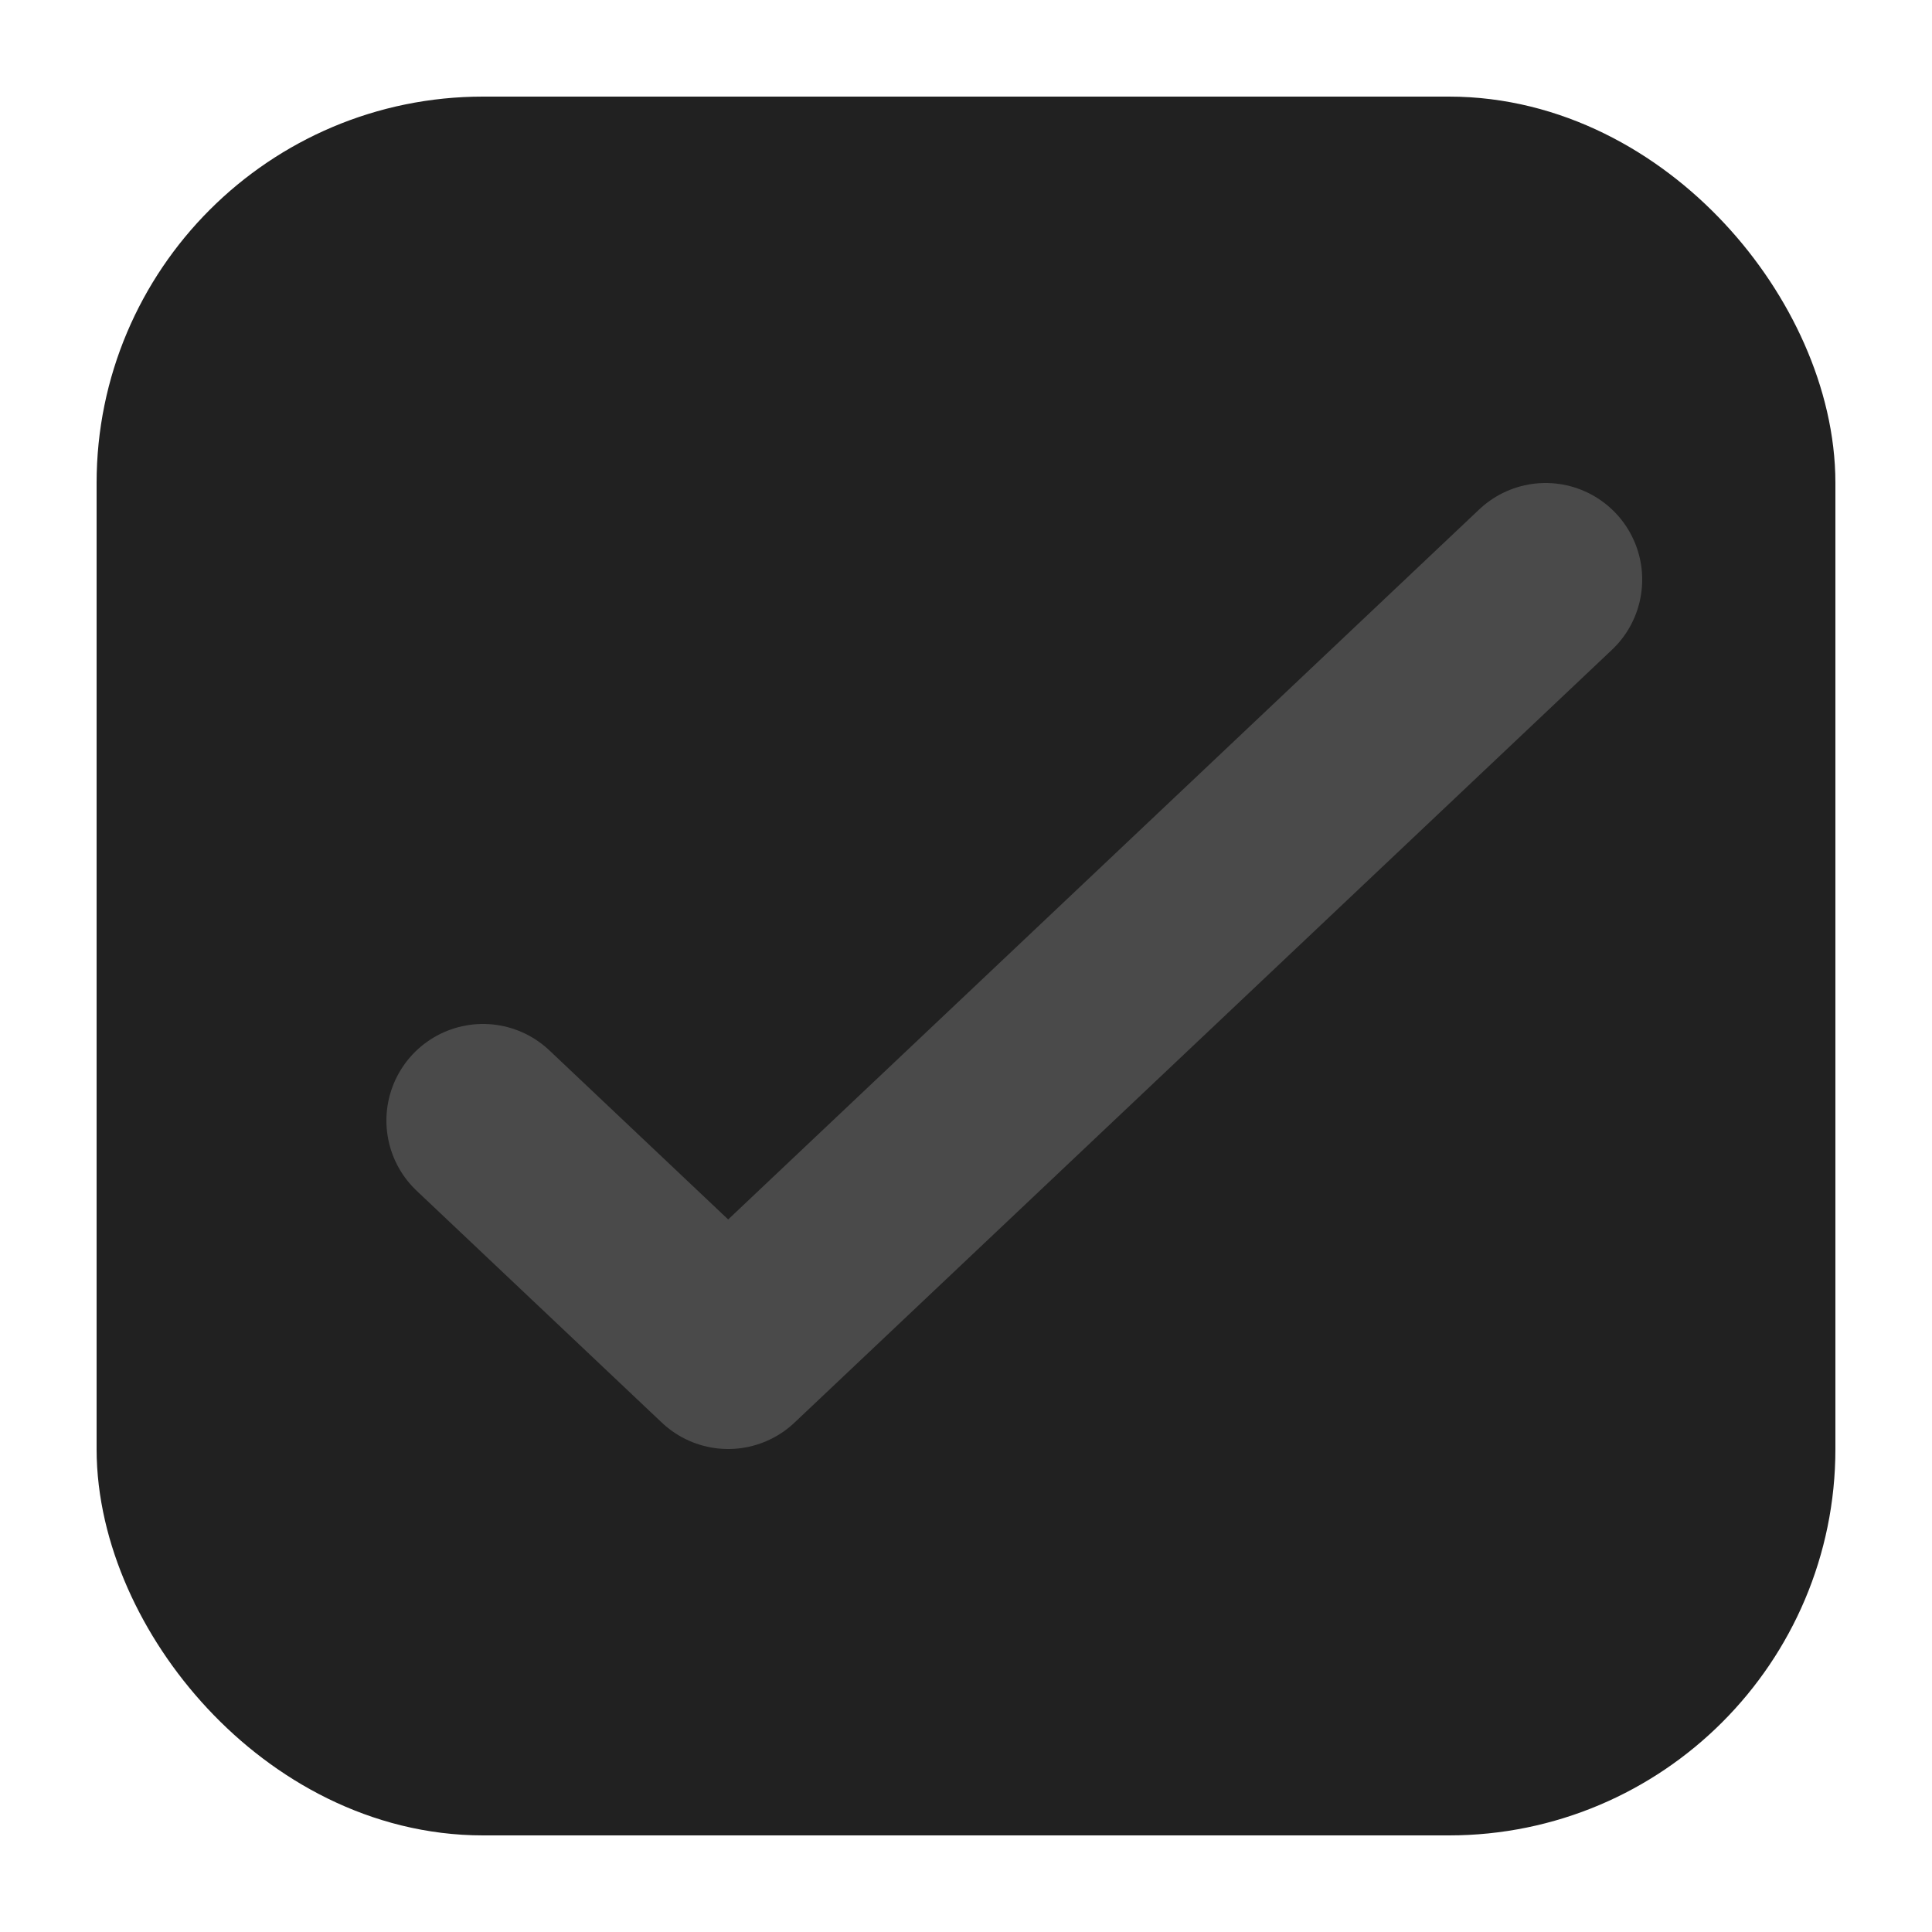 <svg width="20" height="20" viewBox="0 0 20 20" fill="none" xmlns="http://www.w3.org/2000/svg">
<rect x="2" y="2" width="16" height="16" rx="3" fill="#212121" stroke="#212121" stroke-width="2"/>
<path d="M5 11.6L7.538 14L16 6" stroke="#4A4A4A" stroke-width="2" stroke-linecap="round" stroke-linejoin="round"/>
</svg>
